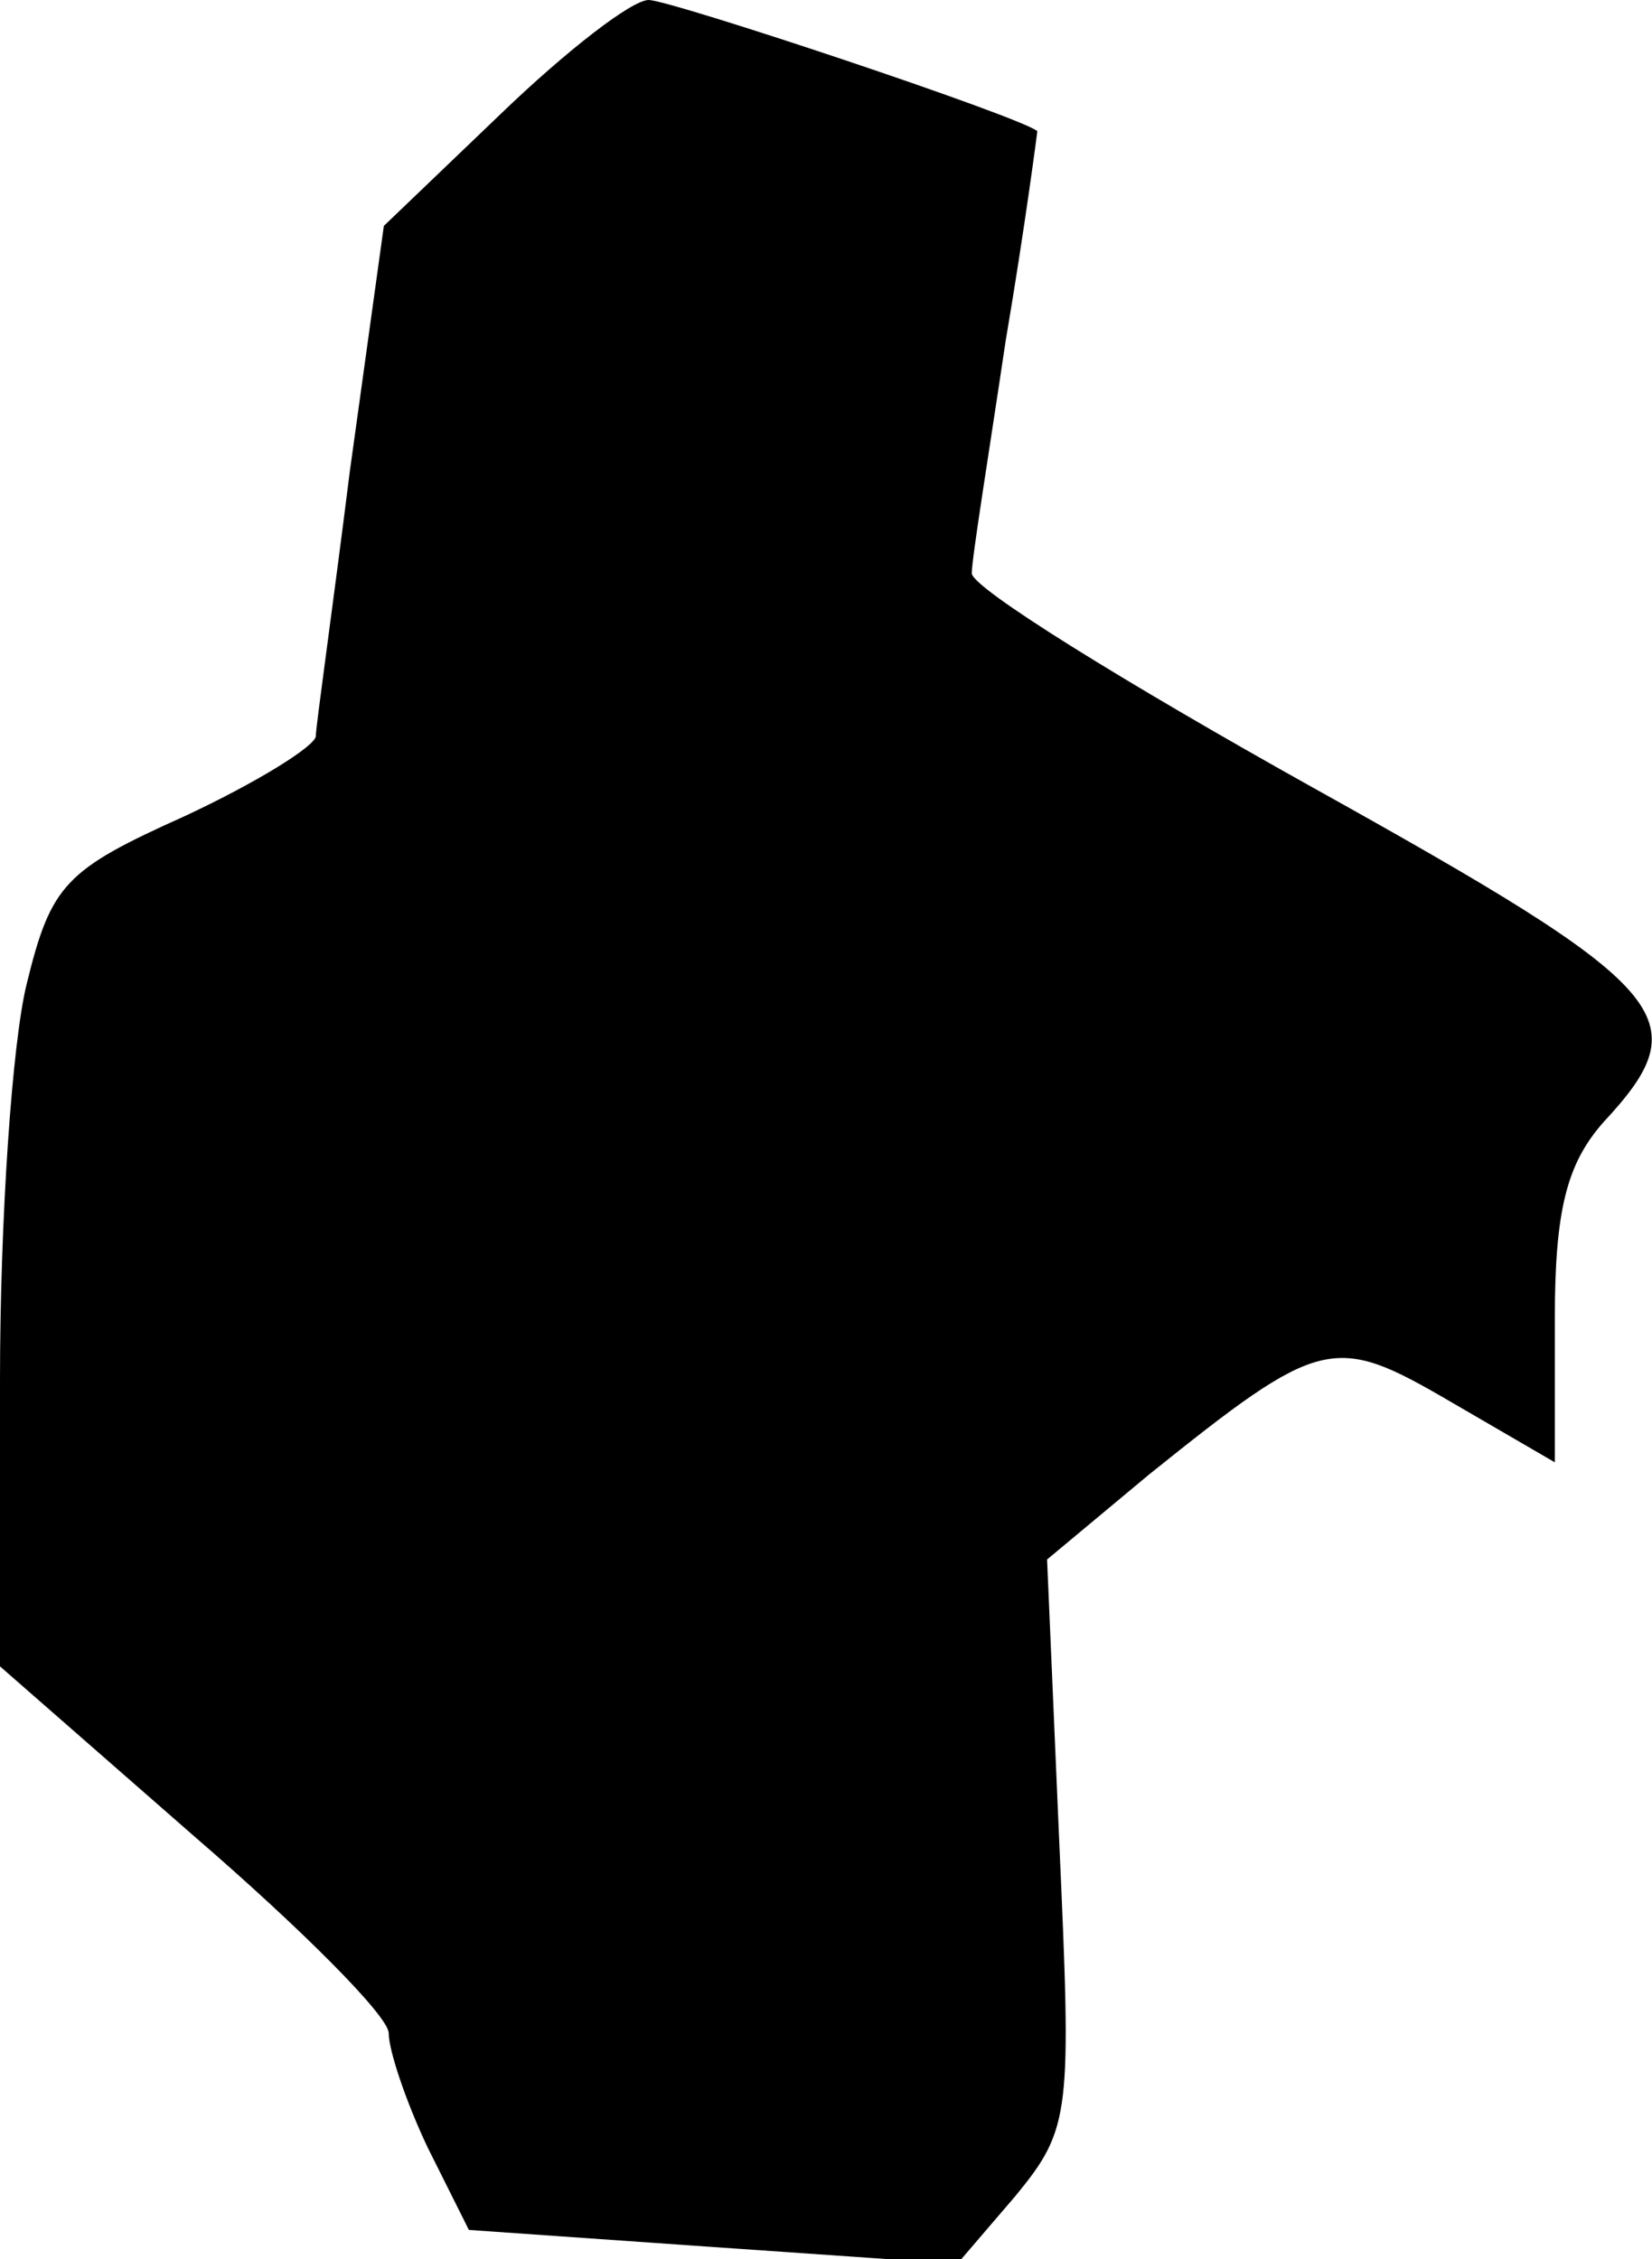 <?xml version="1.0" standalone="no"?>
<!DOCTYPE svg PUBLIC "-//W3C//DTD SVG 20010904//EN"
 "http://www.w3.org/TR/2001/REC-SVG-20010904/DTD/svg10.dtd">
<svg version="1.0" xmlns="http://www.w3.org/2000/svg"
 width="68pt" height="93pt" viewBox="0 0 68 93"
 preserveAspectRatio="xMidYMid meet">
<g transform="translate(0,93) scale(0.1,-0.1)"
fill="#000000" stroke="none">
<path fill="#000000" stroke="none" d="M206 883 l-48 -46 -14 -101 c-7 -56
-14 -105 -14 -109 0 -4 -24 -19 -54 -33 -49 -22 -55 -28 -65 -69 -6 -24 -11
-97 -11 -163 l0 -118 80 -70 c44 -38 80 -74 80 -81 0 -7 7 -28 16 -47 l17 -34
100 -7 101 -7 24 28 c23 28 23 34 18 146 l-5 116 42 35 c71 57 76 58 124 30
l43 -25 0 59 c0 45 5 64 20 81 40 43 29 55 -120 138 -77 43 -140 82 -140 88 0
6 7 49 14 96 8 47 13 86 13 86 -7 6 -151 54 -160 54 -7 0 -34 -21 -61 -47z"/>
</g>
</svg>
